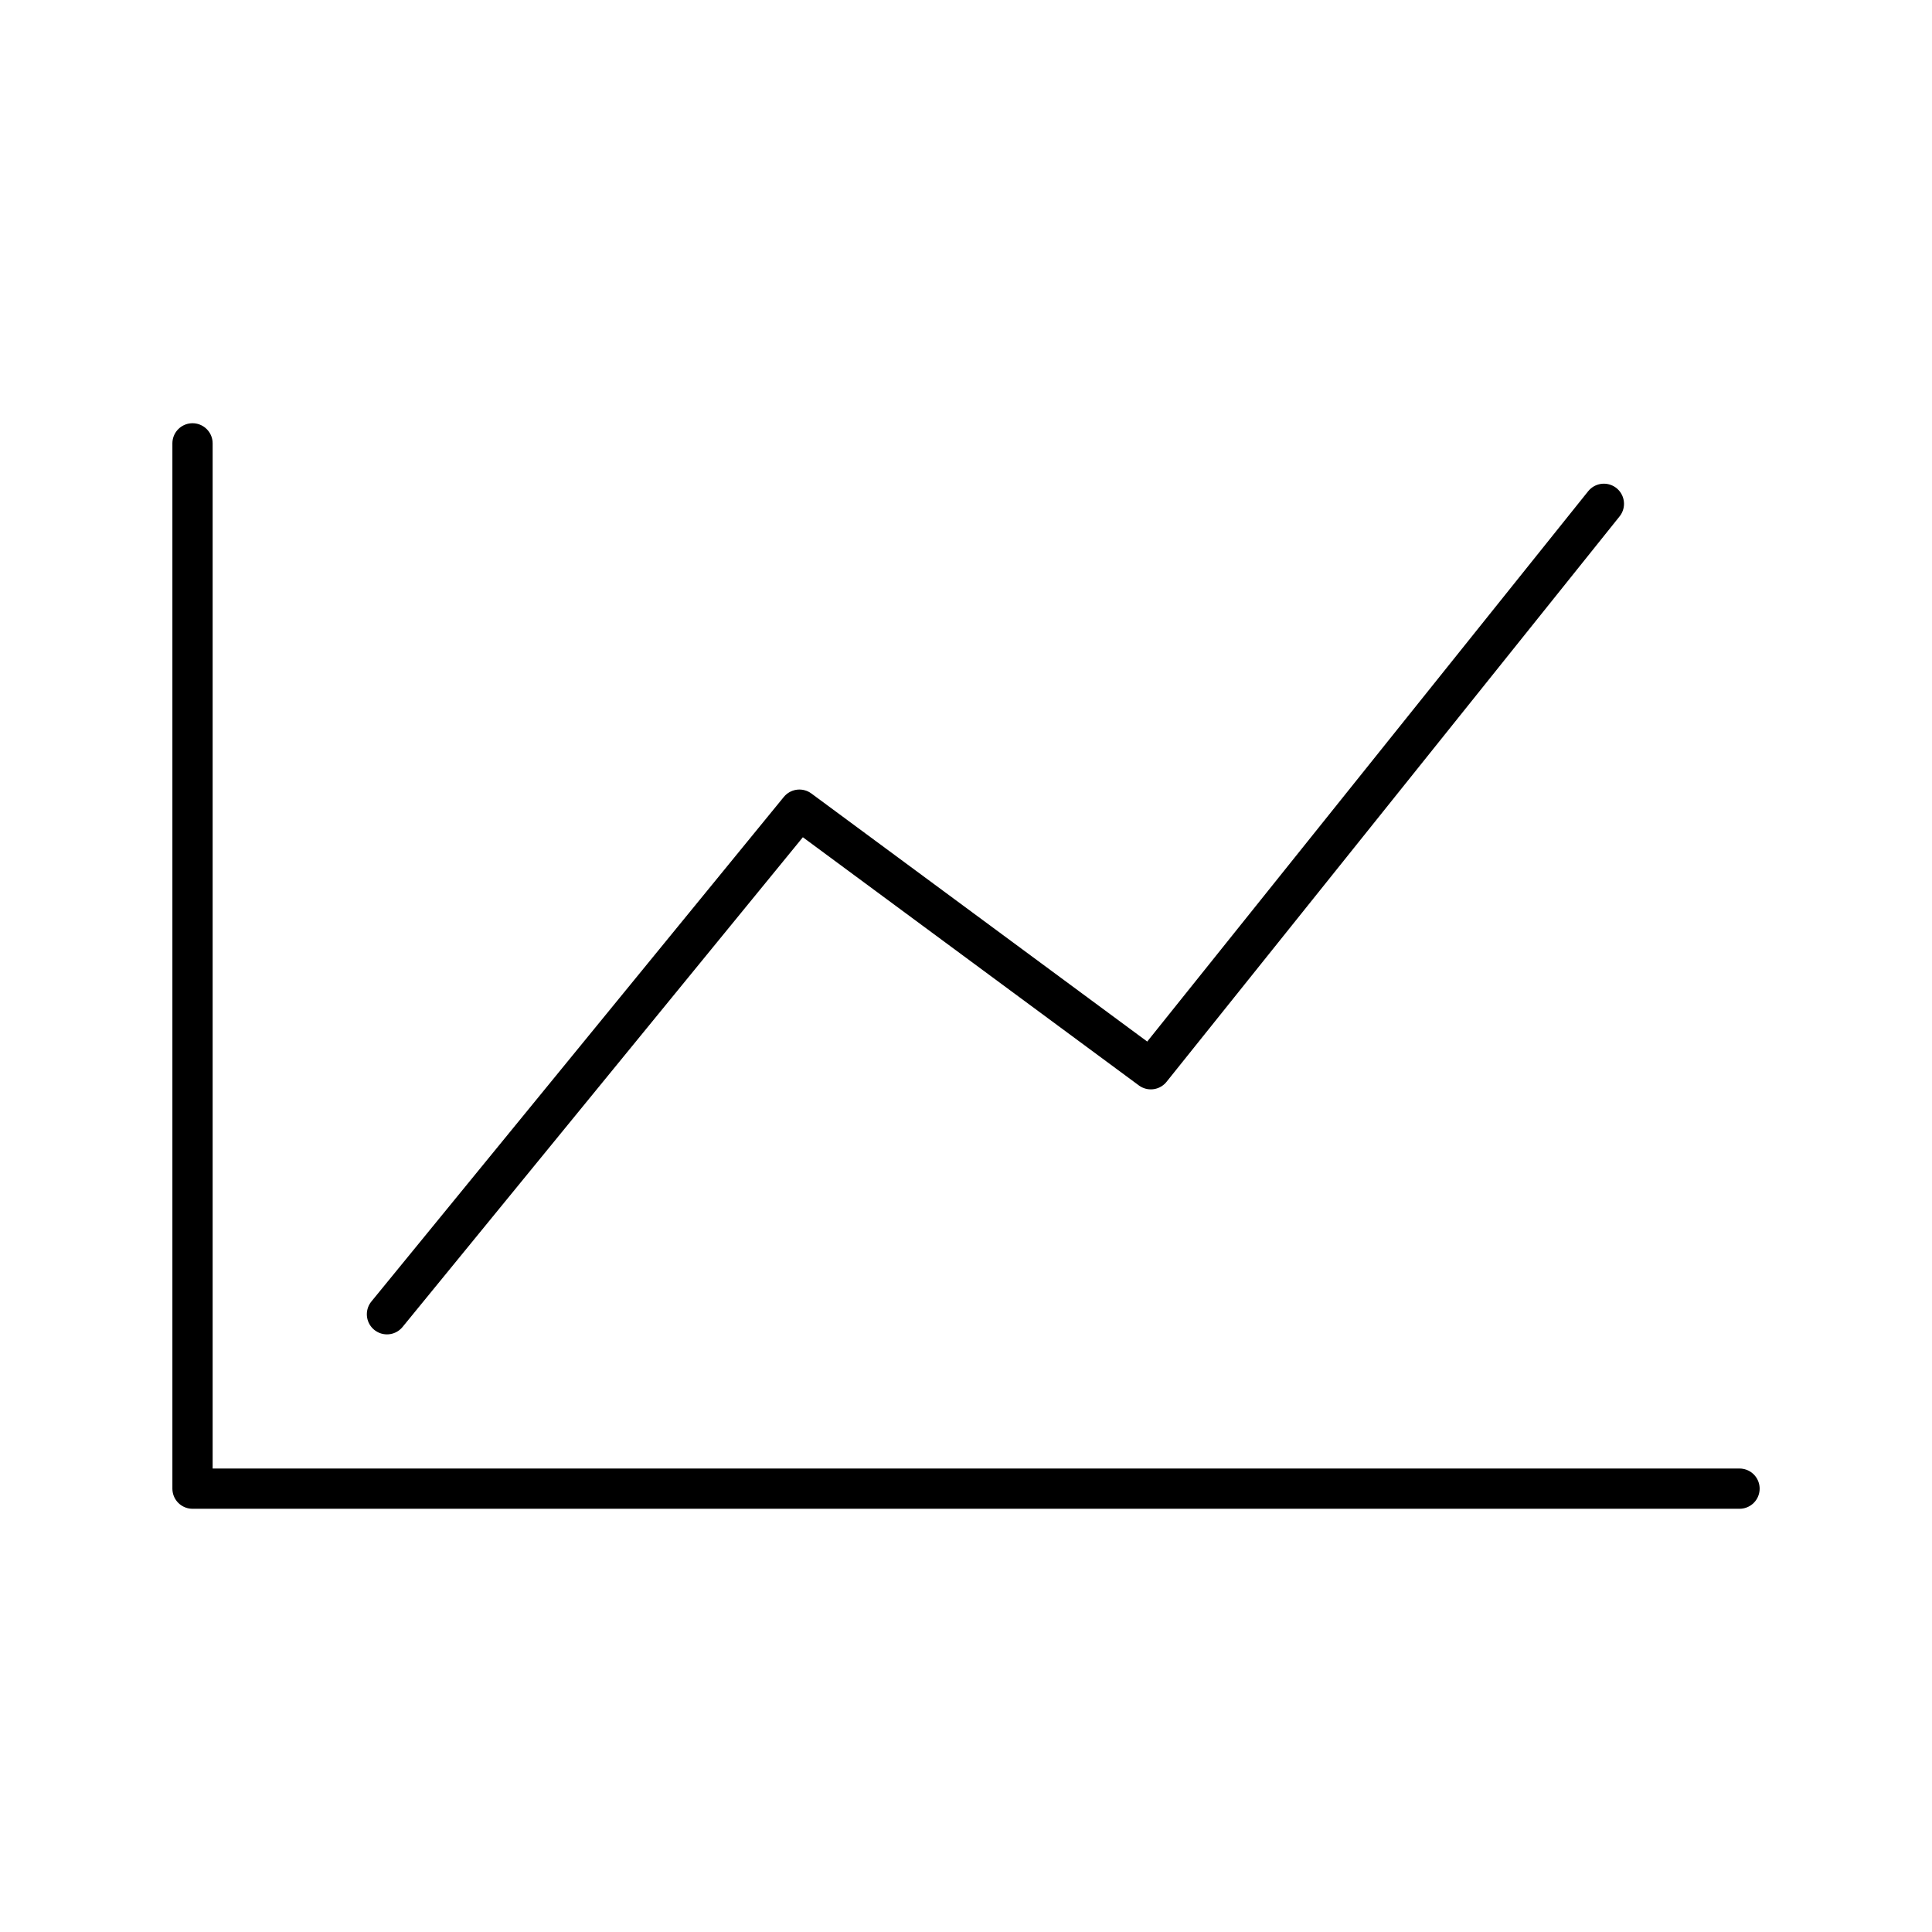 <?xml version="1.0" encoding="UTF-8"?><svg id="b" xmlns="http://www.w3.org/2000/svg" viewBox="0 0 48 48"><defs><style>.e{fill:none;stroke:#000;stroke-linecap:round;stroke-linejoin:round;}</style></defs><path id="c" class="e" d="M4.783,11.015v25.97h38.435"/><path id="d" class="e" d="M9.614,32.652l10.247-12.536,8.731,6.449,11.256-14.048"/></svg>